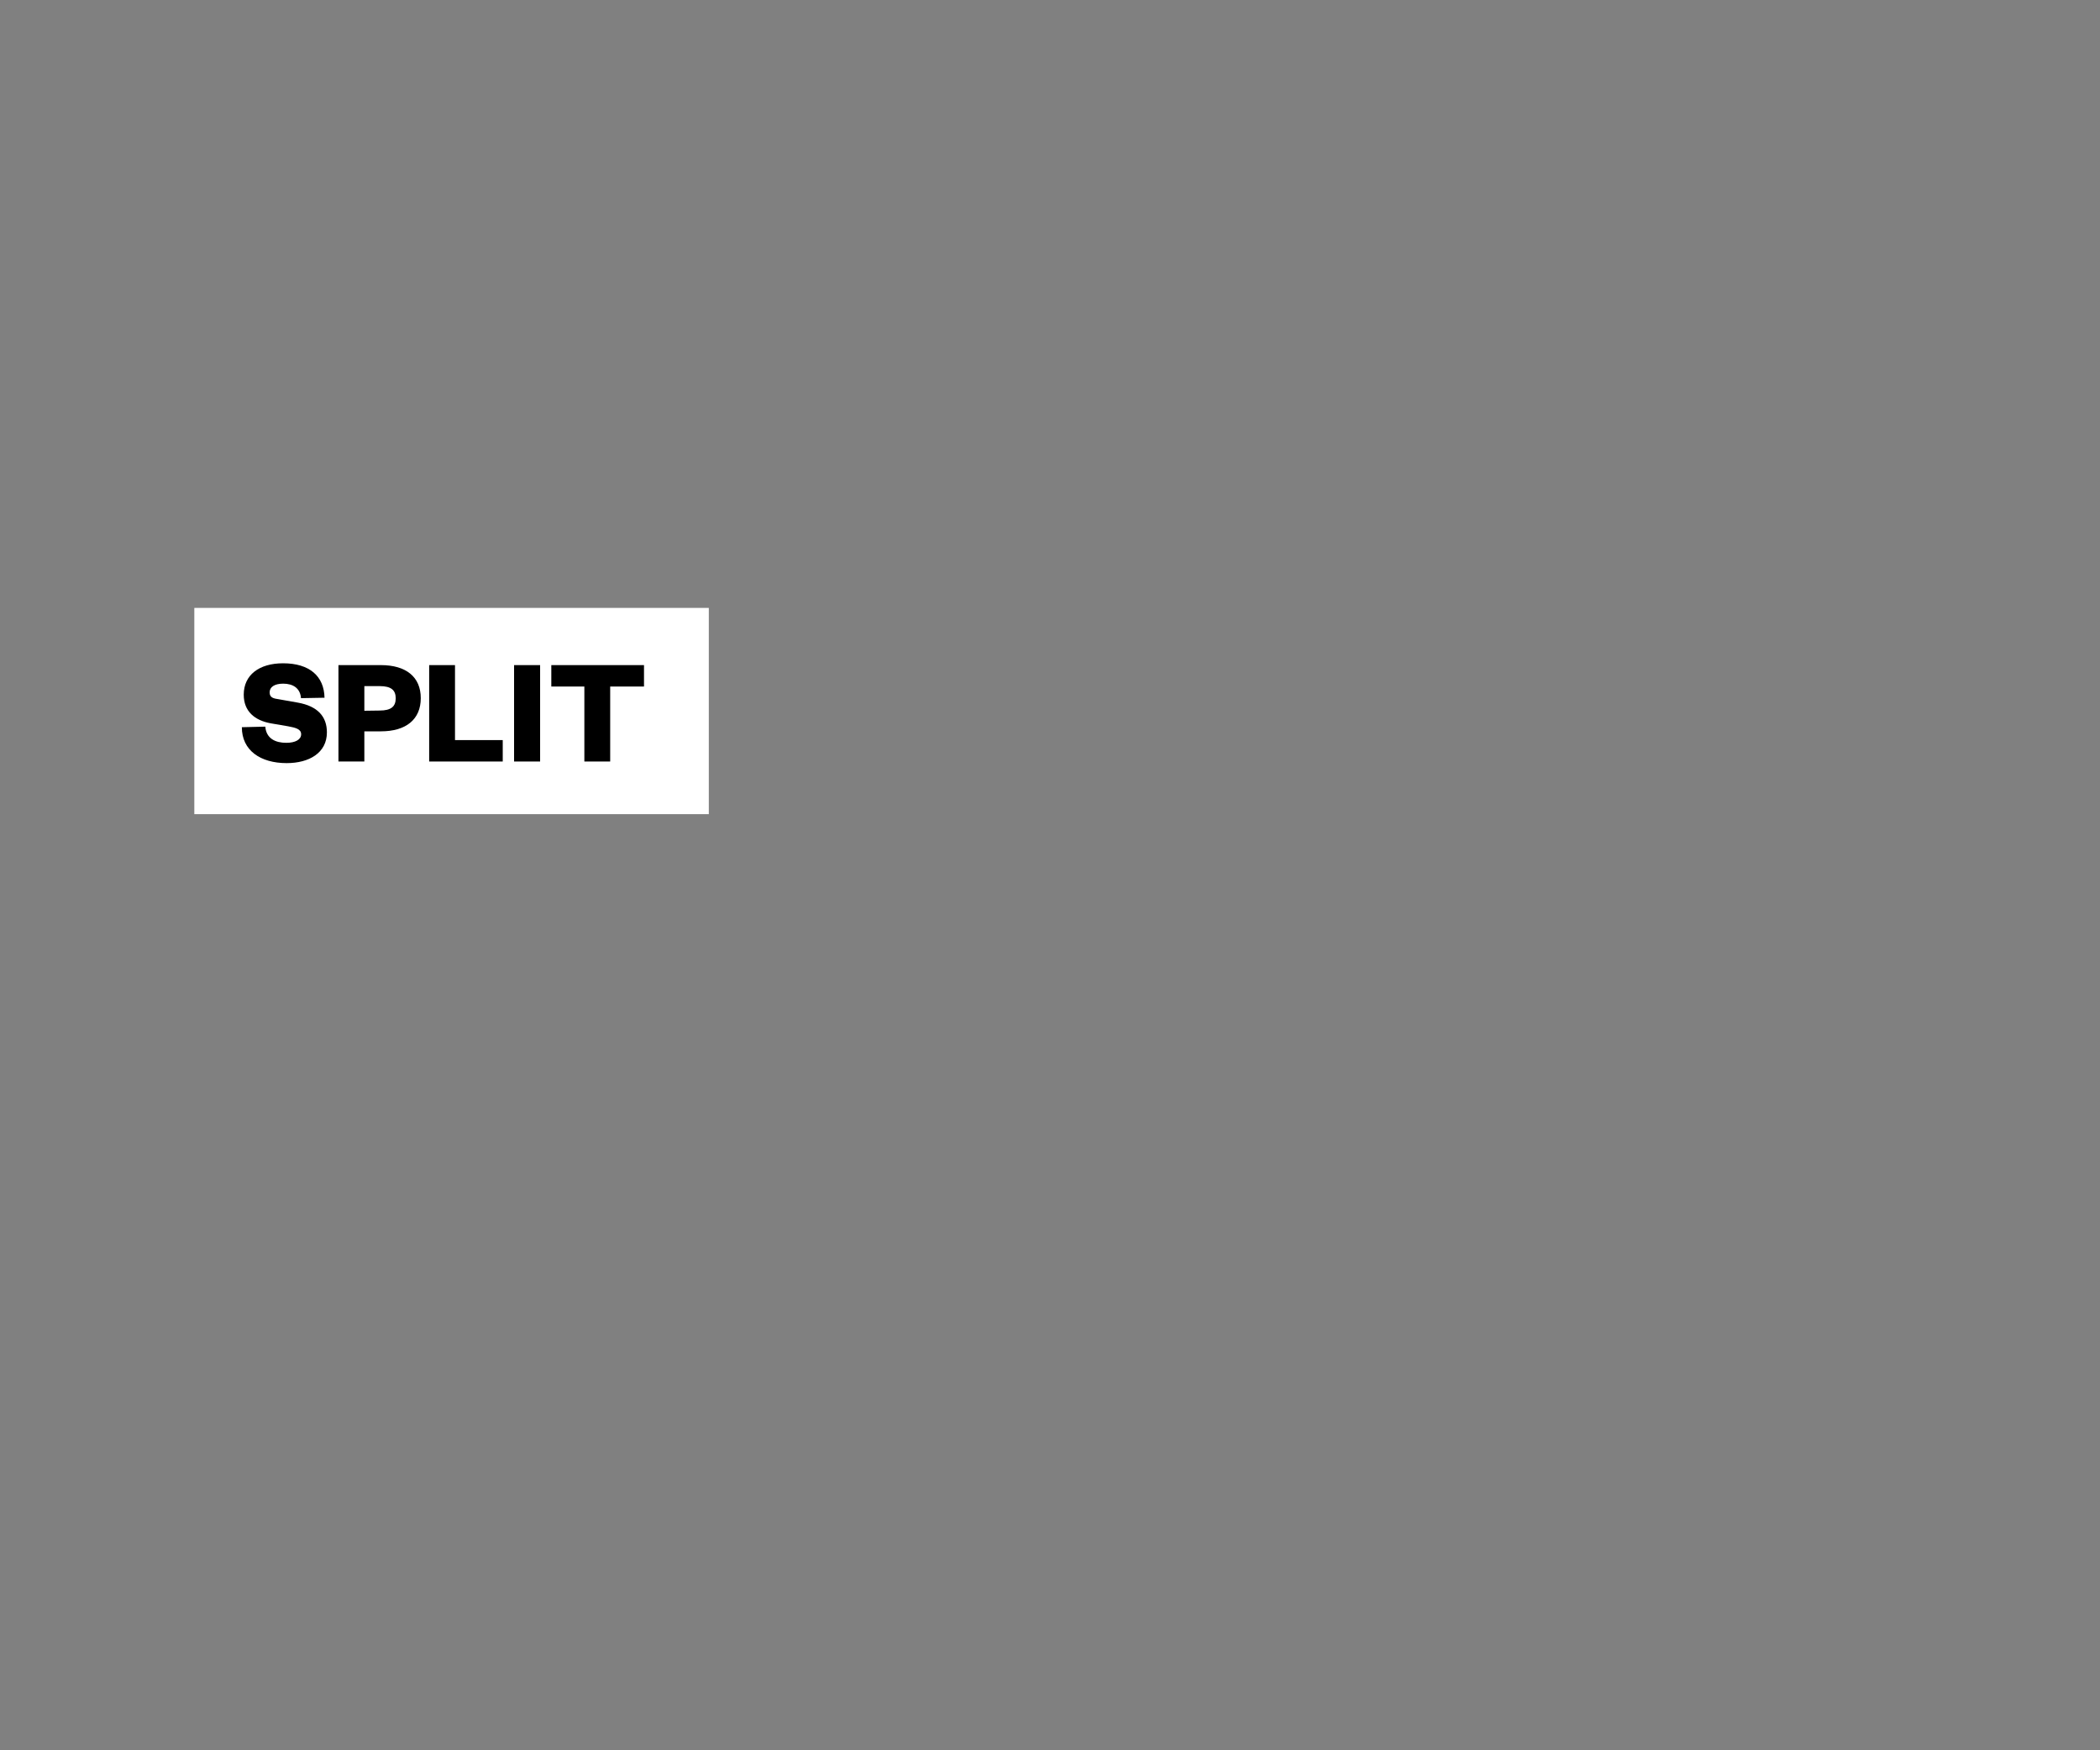 <svg id="Layer_1" data-name="Layer 1" xmlns="http://www.w3.org/2000/svg" viewBox="0 0 300 250"><rect x="0" y="0" width="300" height="250" fill="#808080" stroke="none"/><defs><style>.cls-1{fill:#fff;}</style></defs><rect class="cls-1" x="27.76" y="86.83" width="73.5" height="29.46"/><path d="M37.9,103.79c.14,1.72,1.47,2.31,3,2.31,1.29,0,2.12-.46,2.12-1.22s-.81-.94-1.86-1.14l-2.51-.43c-2.25-.42-3.83-1.69-3.83-4.09,0-2.8,2.19-4.48,5.62-4.48,3.8,0,5.86,1.86,5.92,4.92L43,99.72c-.11-1.42-1.13-2.07-2.55-2.07-1.23,0-1.93.48-1.93,1.24s.53.88,1.38,1l2.6.46c2.88.5,4.2,2,4.2,4.26,0,2.93-2.54,4.39-5.75,4.39-3.74,0-6.4-1.81-6.4-5.13Z"/><path d="M52.05,108.77h-3.7V95h6.06c3.6,0,5.7,1.69,5.7,4.72s-2.1,4.74-5.7,4.74H52.05Zm2.18-7.28c1.66,0,2.3-.59,2.3-1.75S55.89,98,54.23,98H52.05v3.52Z"/><path d="M65,95v10.71h6.82v3.06H61.31V95Z"/><path d="M77.16,95v13.77H73.44V95Z"/><path d="M83.48,108.77V98.06H78.76V95H92v3.06H87.17v10.71Z"/></svg>